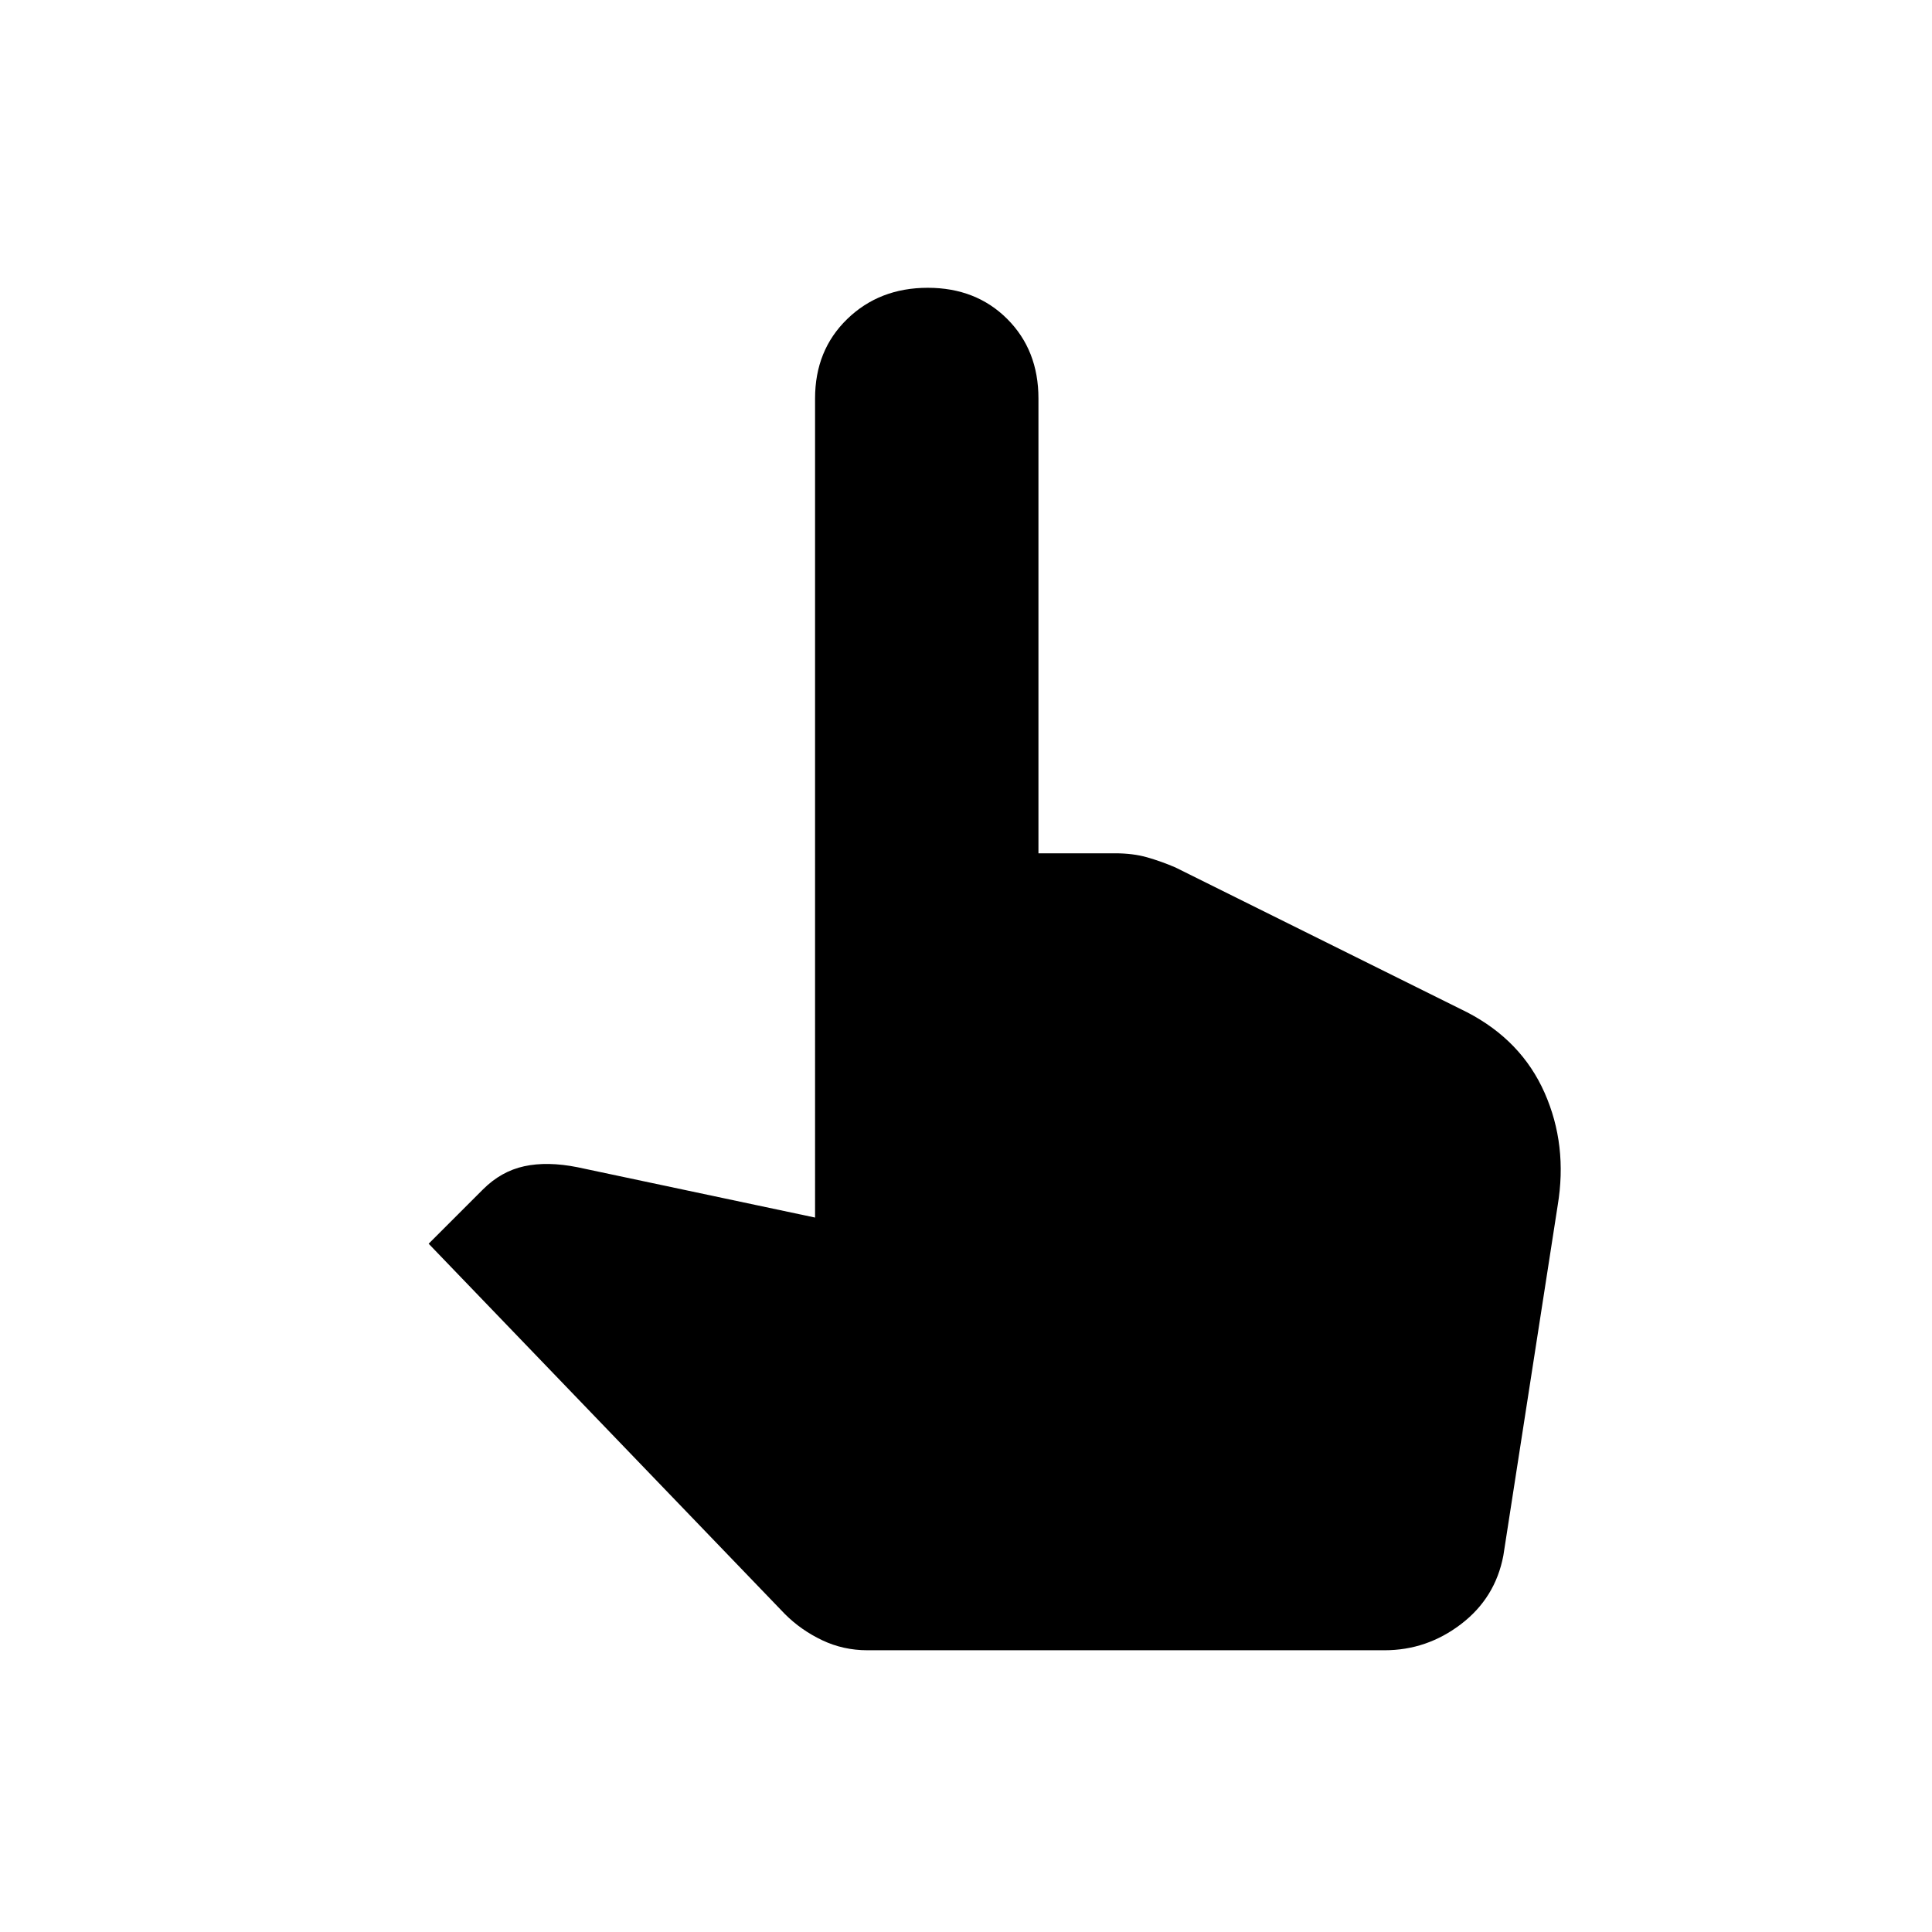 <svg xmlns="http://www.w3.org/2000/svg" height="48" width="48"><path d="M21.55 41q-.6 0-1.125-.25t-.925-.65l-8.85-9.2L12 29.55q.45-.45 1.025-.575.575-.125 1.325.025l5.9 1.25V9.9q0-1.2.8-1.975.8-.775 2-.775t1.975.775Q25.8 8.7 25.8 9.9v11.3h1.9q.45 0 .8.1.35.1.7.25l7.25 3.6q1.35.7 1.925 2t.325 2.8l-1.35 8.7q-.2 1.05-1.05 1.7-.85.65-1.9.65Z"/></svg>